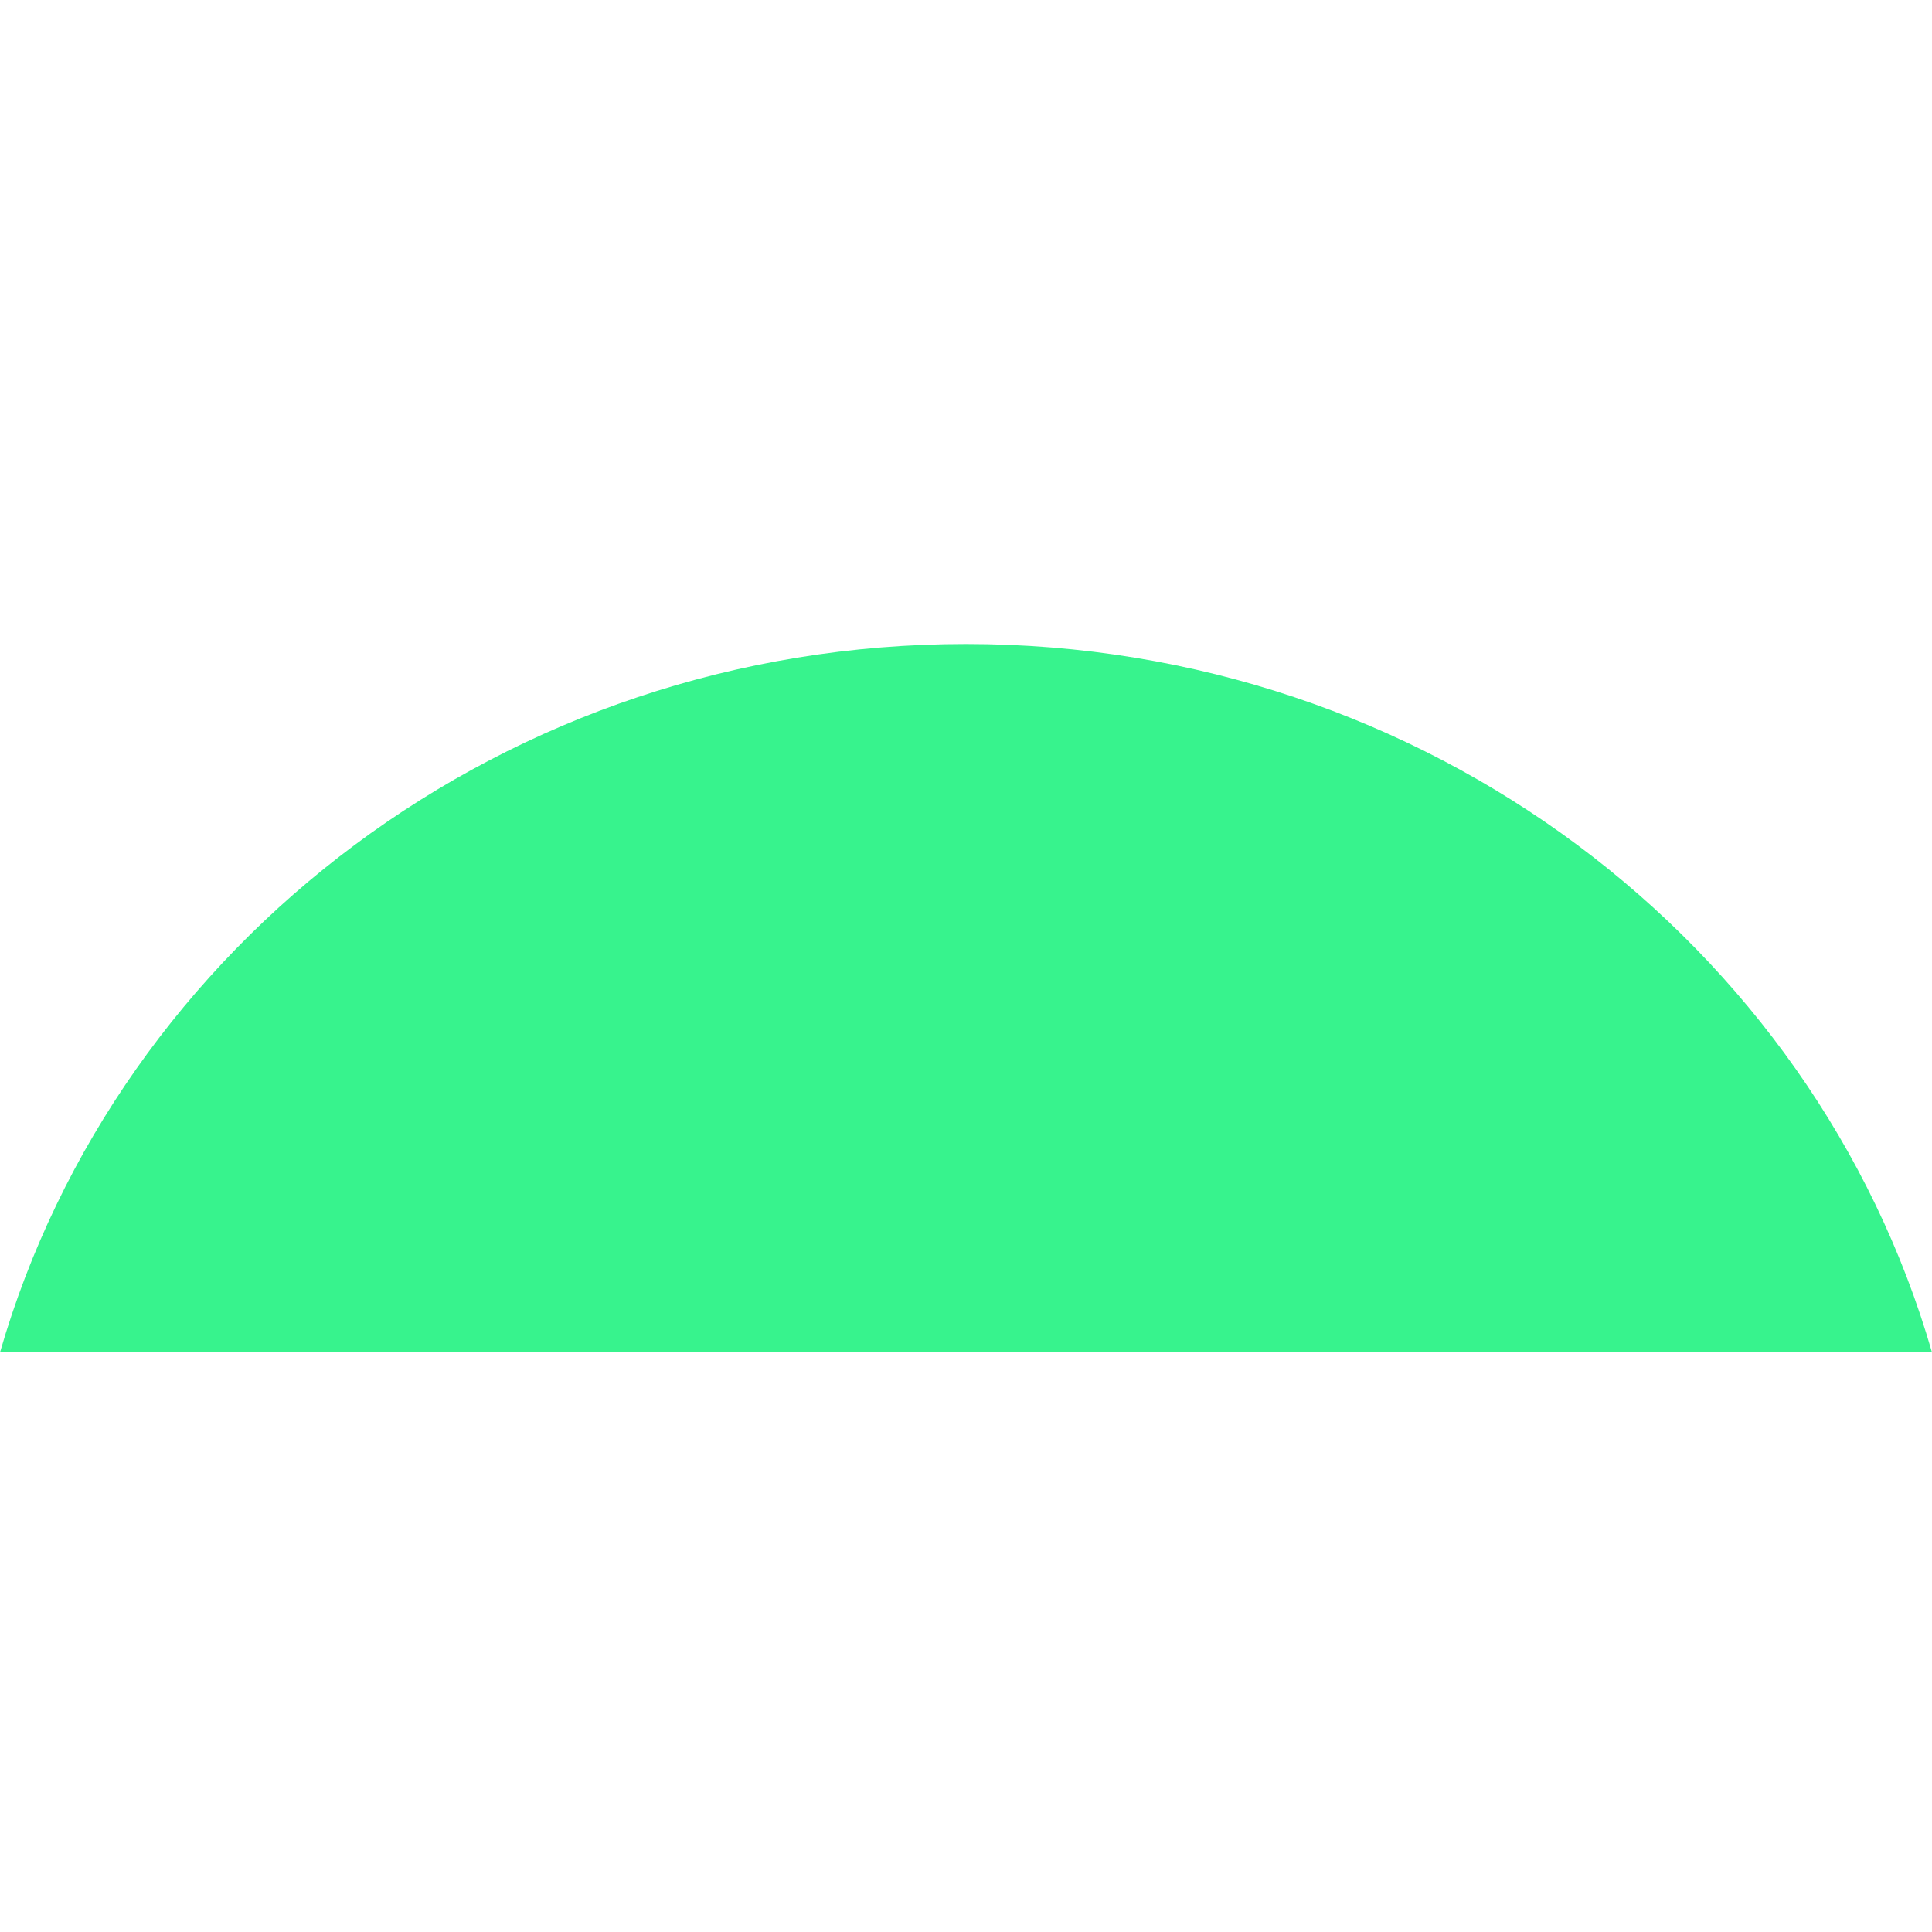<svg width="30" height="30" viewBox="0 0 30 30" fill="none" xmlns="http://www.w3.org/2000/svg">
    <g clip-path="url(#clip0)">
        <path fill-rule="evenodd" clip-rule="evenodd" d="M30 21H0C1.832 14.655 7.854 10 15 10C22.146 10 28.168 14.655 30 21Z" fill="#37F38D"/>
    </g>
    <defs>
        <clipPath id="clip0">
            <path d="M0 0H30V30H0V0Z" fill="white"/>
        </clipPath>
    </defs>
</svg>
